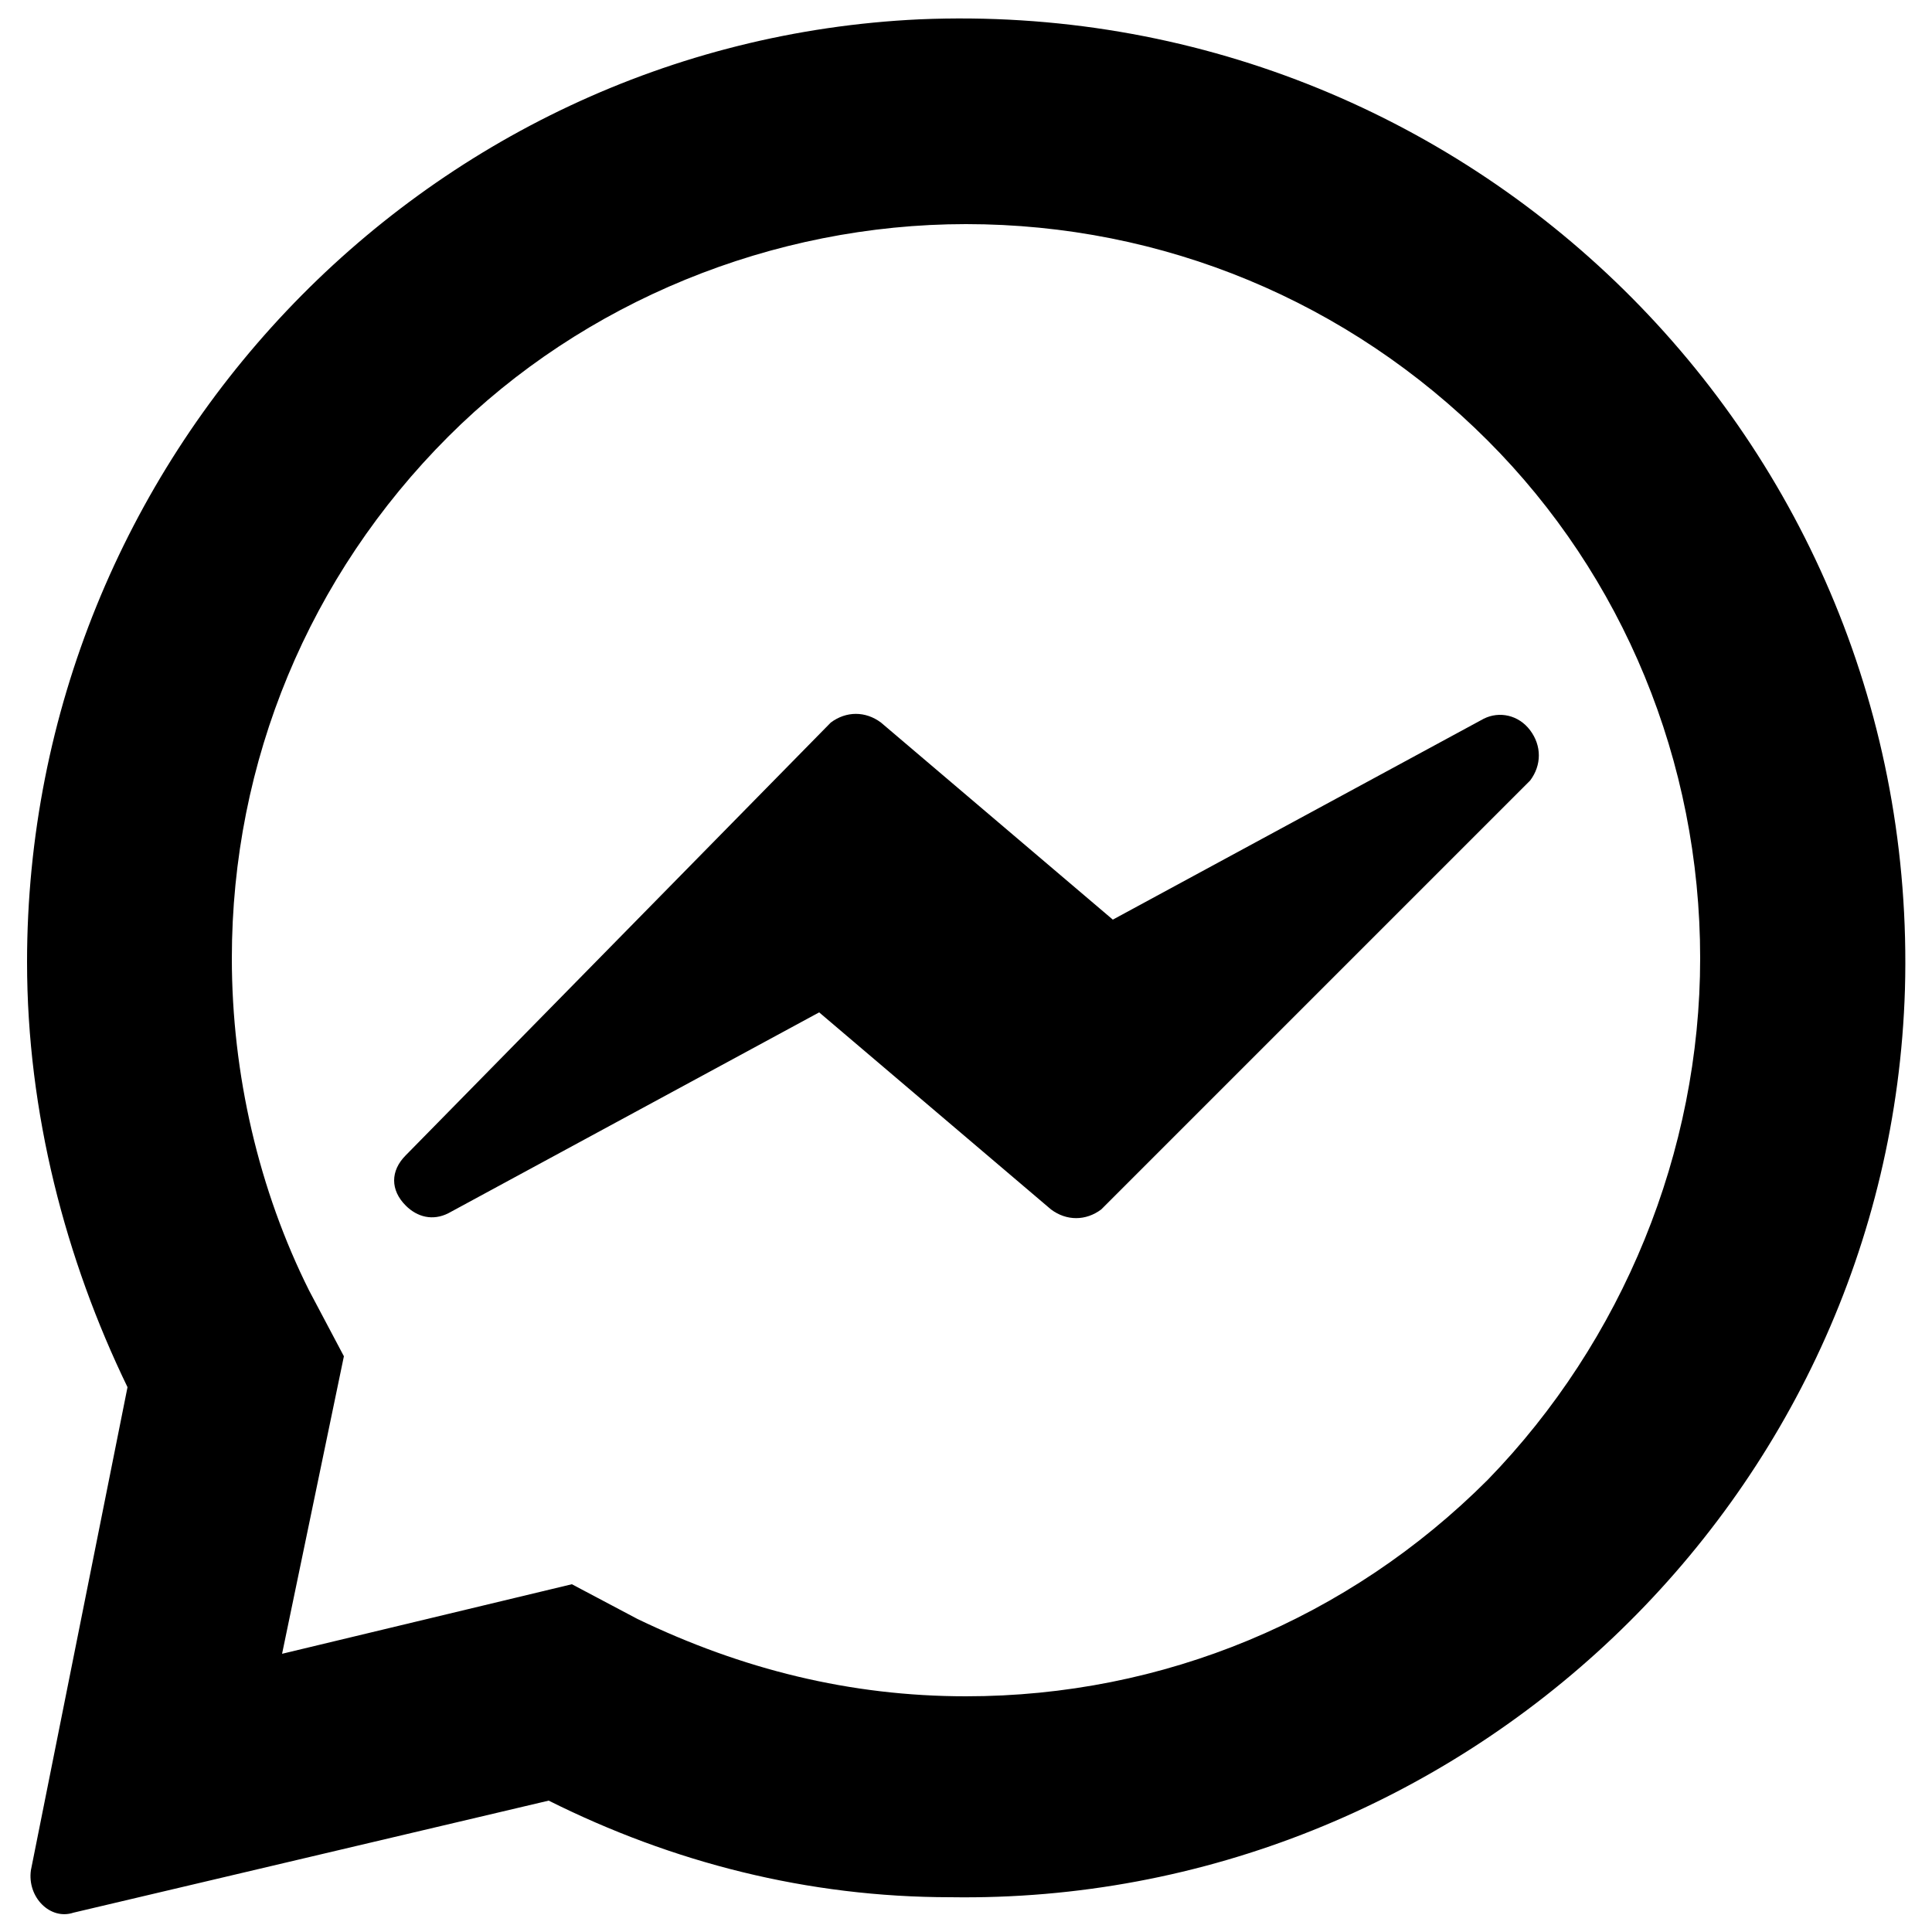 <?xml version="1.0" encoding="utf-8"?>
<!-- Generator: Adobe Illustrator 23.0.0, SVG Export Plug-In . SVG Version: 6.00 Build 0)  -->
<svg version="1.1" id="Layer_1" xmlns="http://www.w3.org/2000/svg" xmlns:xlink="http://www.w3.org/1999/xlink" x="0px" y="0px"
	 viewBox="0 0 50 50" style="enable-background:new 0 0 50 50;" xml:space="preserve">
<g>
	<path d="M39.6,18.9c-0.3-0.4-0.8-0.5-1.2-0.3l-9.6,5.2l-6-5.1c-0.4-0.3-0.9-0.3-1.3,0l-11,11.2c-0.4,0.4-0.4,0.9,0,1.3
		c0.3,0.3,0.7,0.4,1.1,0.2l9.6-5.2l6,5.1c0.4,0.3,0.9,0.3,1.3,0l11.1-11.1C39.9,19.8,39.9,19.3,39.6,18.9z"/>
	<path d="M23.8,0.5C10.9,1.1,0.7,11.9,0.7,24.9c0,3.9,1,7.7,2.6,11L0.8,48.4c-0.1,0.7,0.5,1.3,1.1,1.1l12.3-2.9
		c3.2,1.6,6.7,2.5,10.4,2.5c13.2,0.2,24.3-10.3,24.7-23.5C49.7,11.4,38-0.1,23.8,0.5z M38.5,38.3c-3.6,3.6-8.4,5.6-13.5,5.6
		c-3,0-5.8-0.7-8.5-2L14.8,41l-7.5,1.8l1.6-7.7L8,33.4c-1.3-2.6-2-5.6-2-8.6c0-5.1,2-9.9,5.6-13.5C15.1,7.8,20,5.8,25,5.8
		c5.1,0,9.9,2,13.5,5.6C42,14.9,44,19.7,44,24.8C44,29.8,42,34.7,38.5,38.3z"/>
</g>
</svg>
